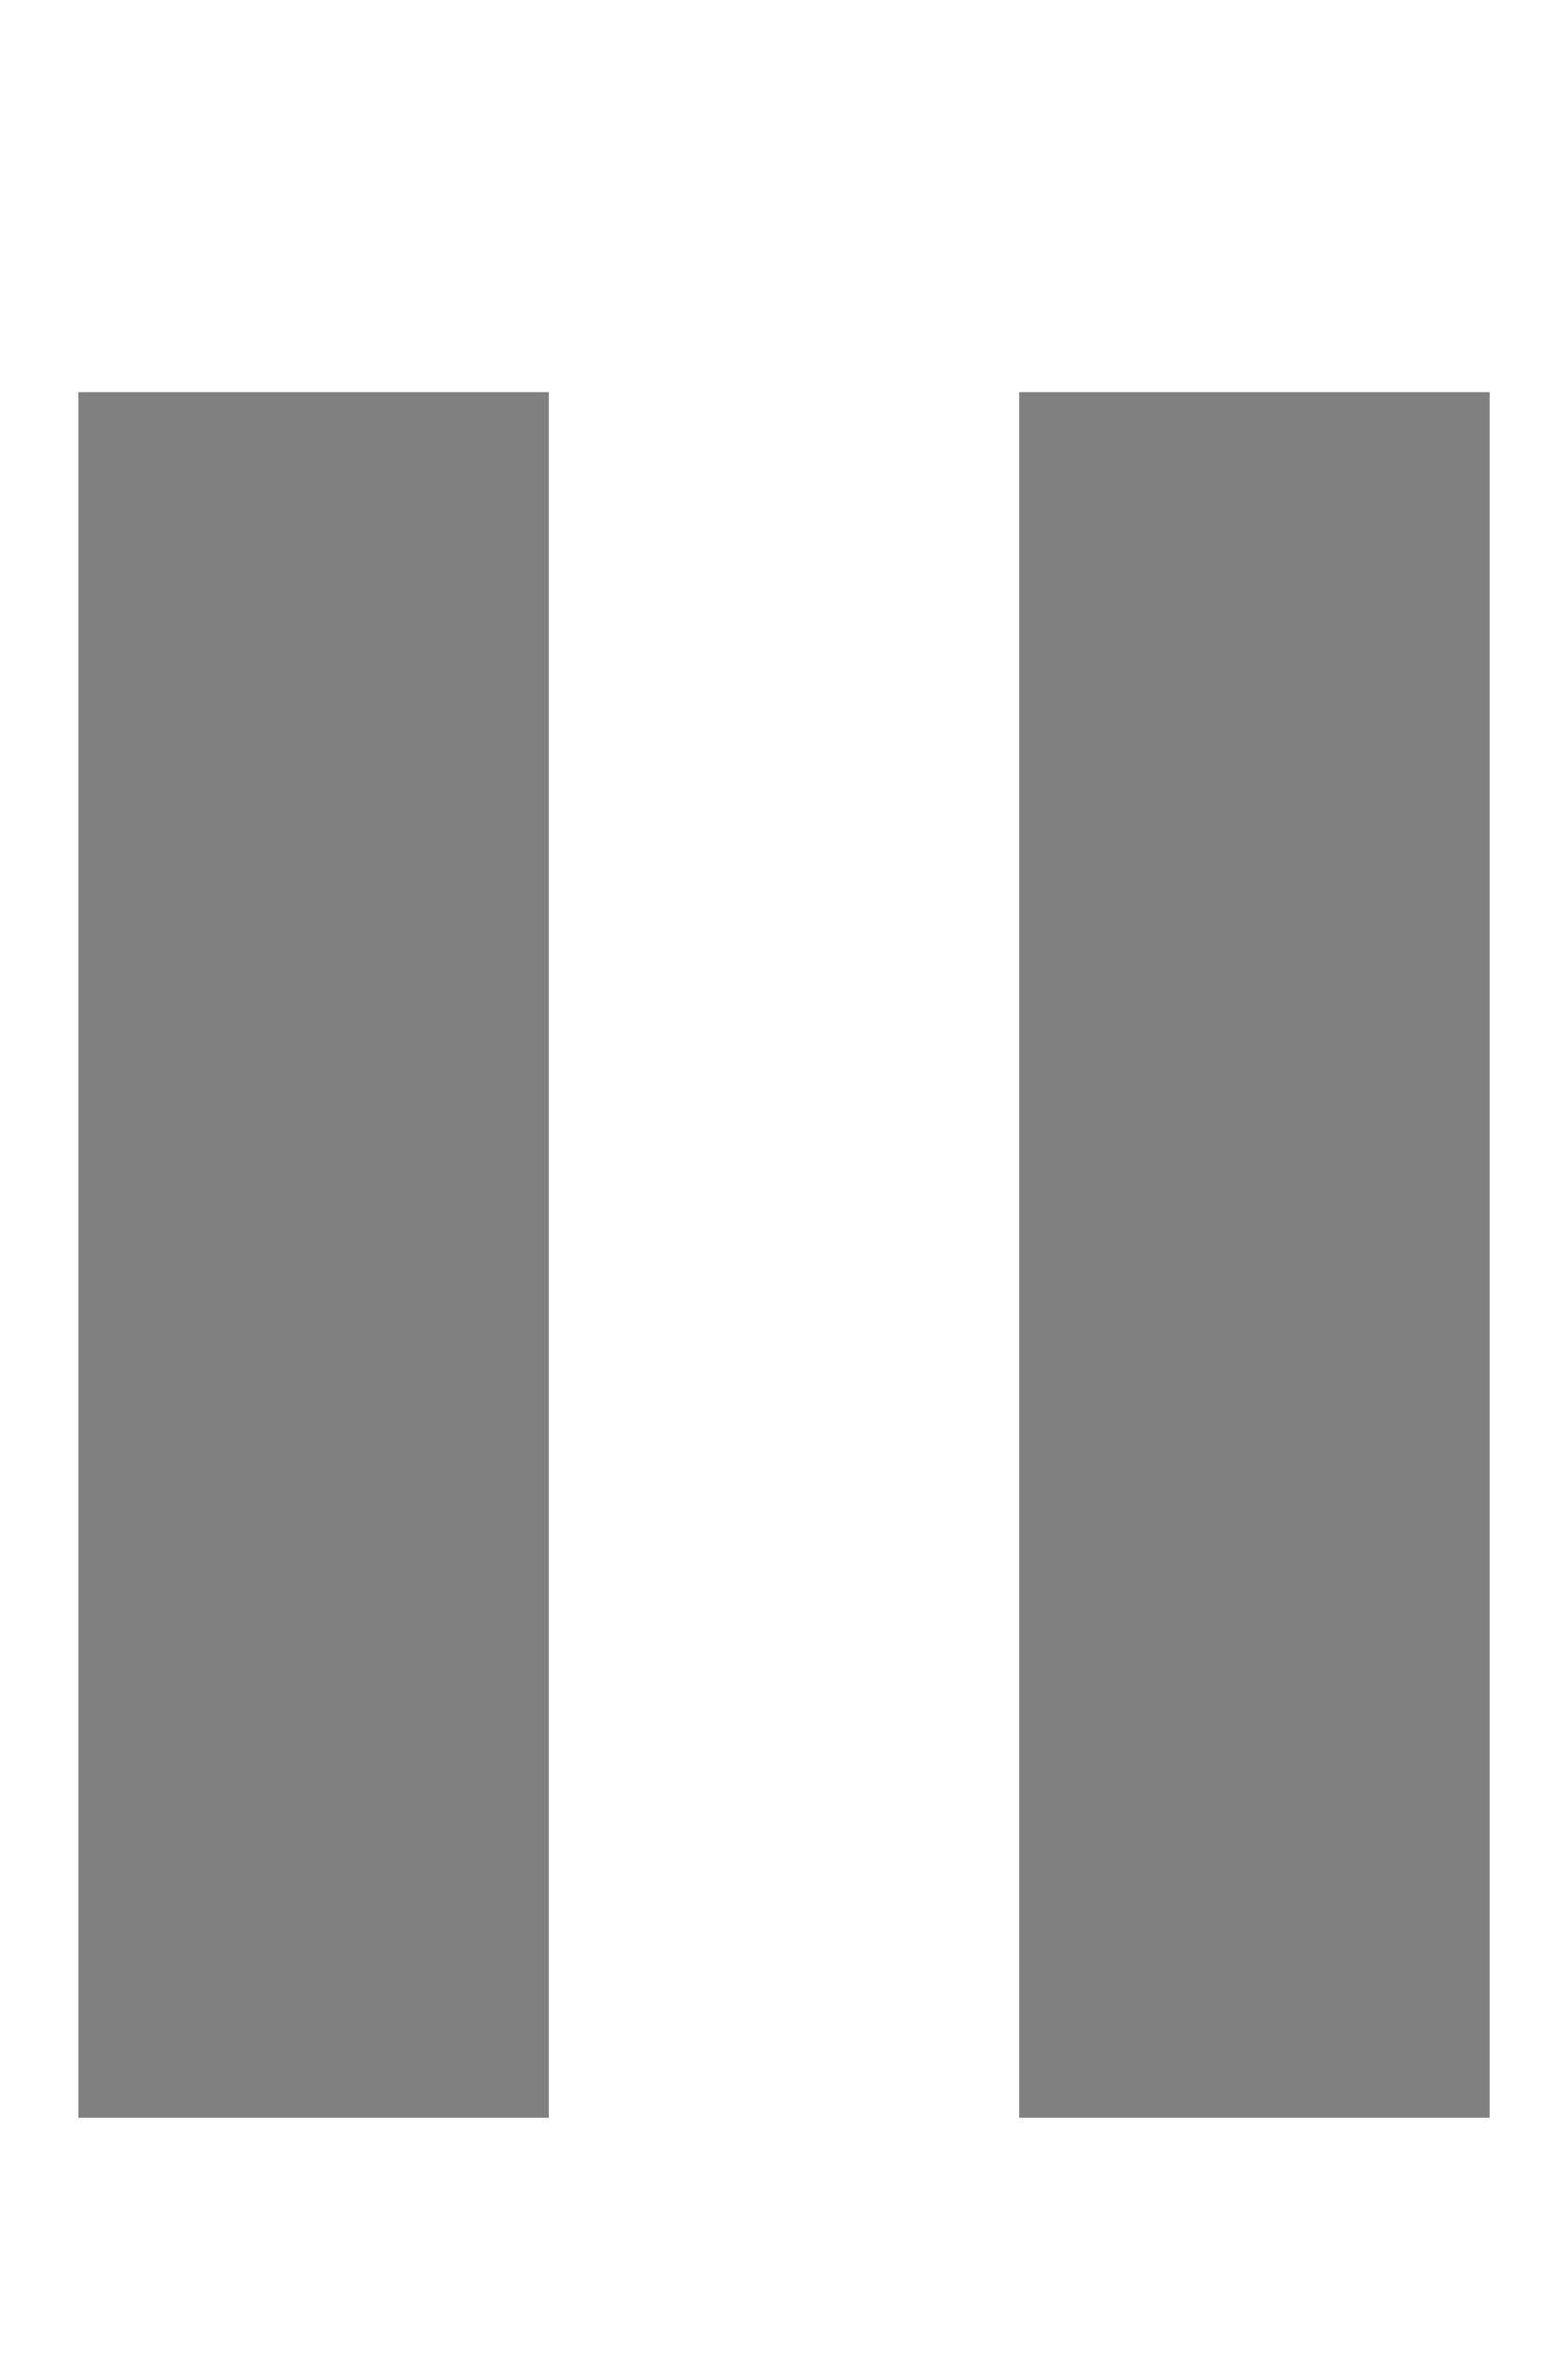 <svg viewBox="0 0 10 15" xmlns="http://www.w3.org/2000/svg">
    <path d="M 1 3 v 10 h 2 v -10 z" fill="gray" stroke="gray" stroke-width="1" />
    <path d="M 7 3 v 10 h 2 v -10 z" fill="gray" stroke="gray" stroke-width="1" />
</svg>